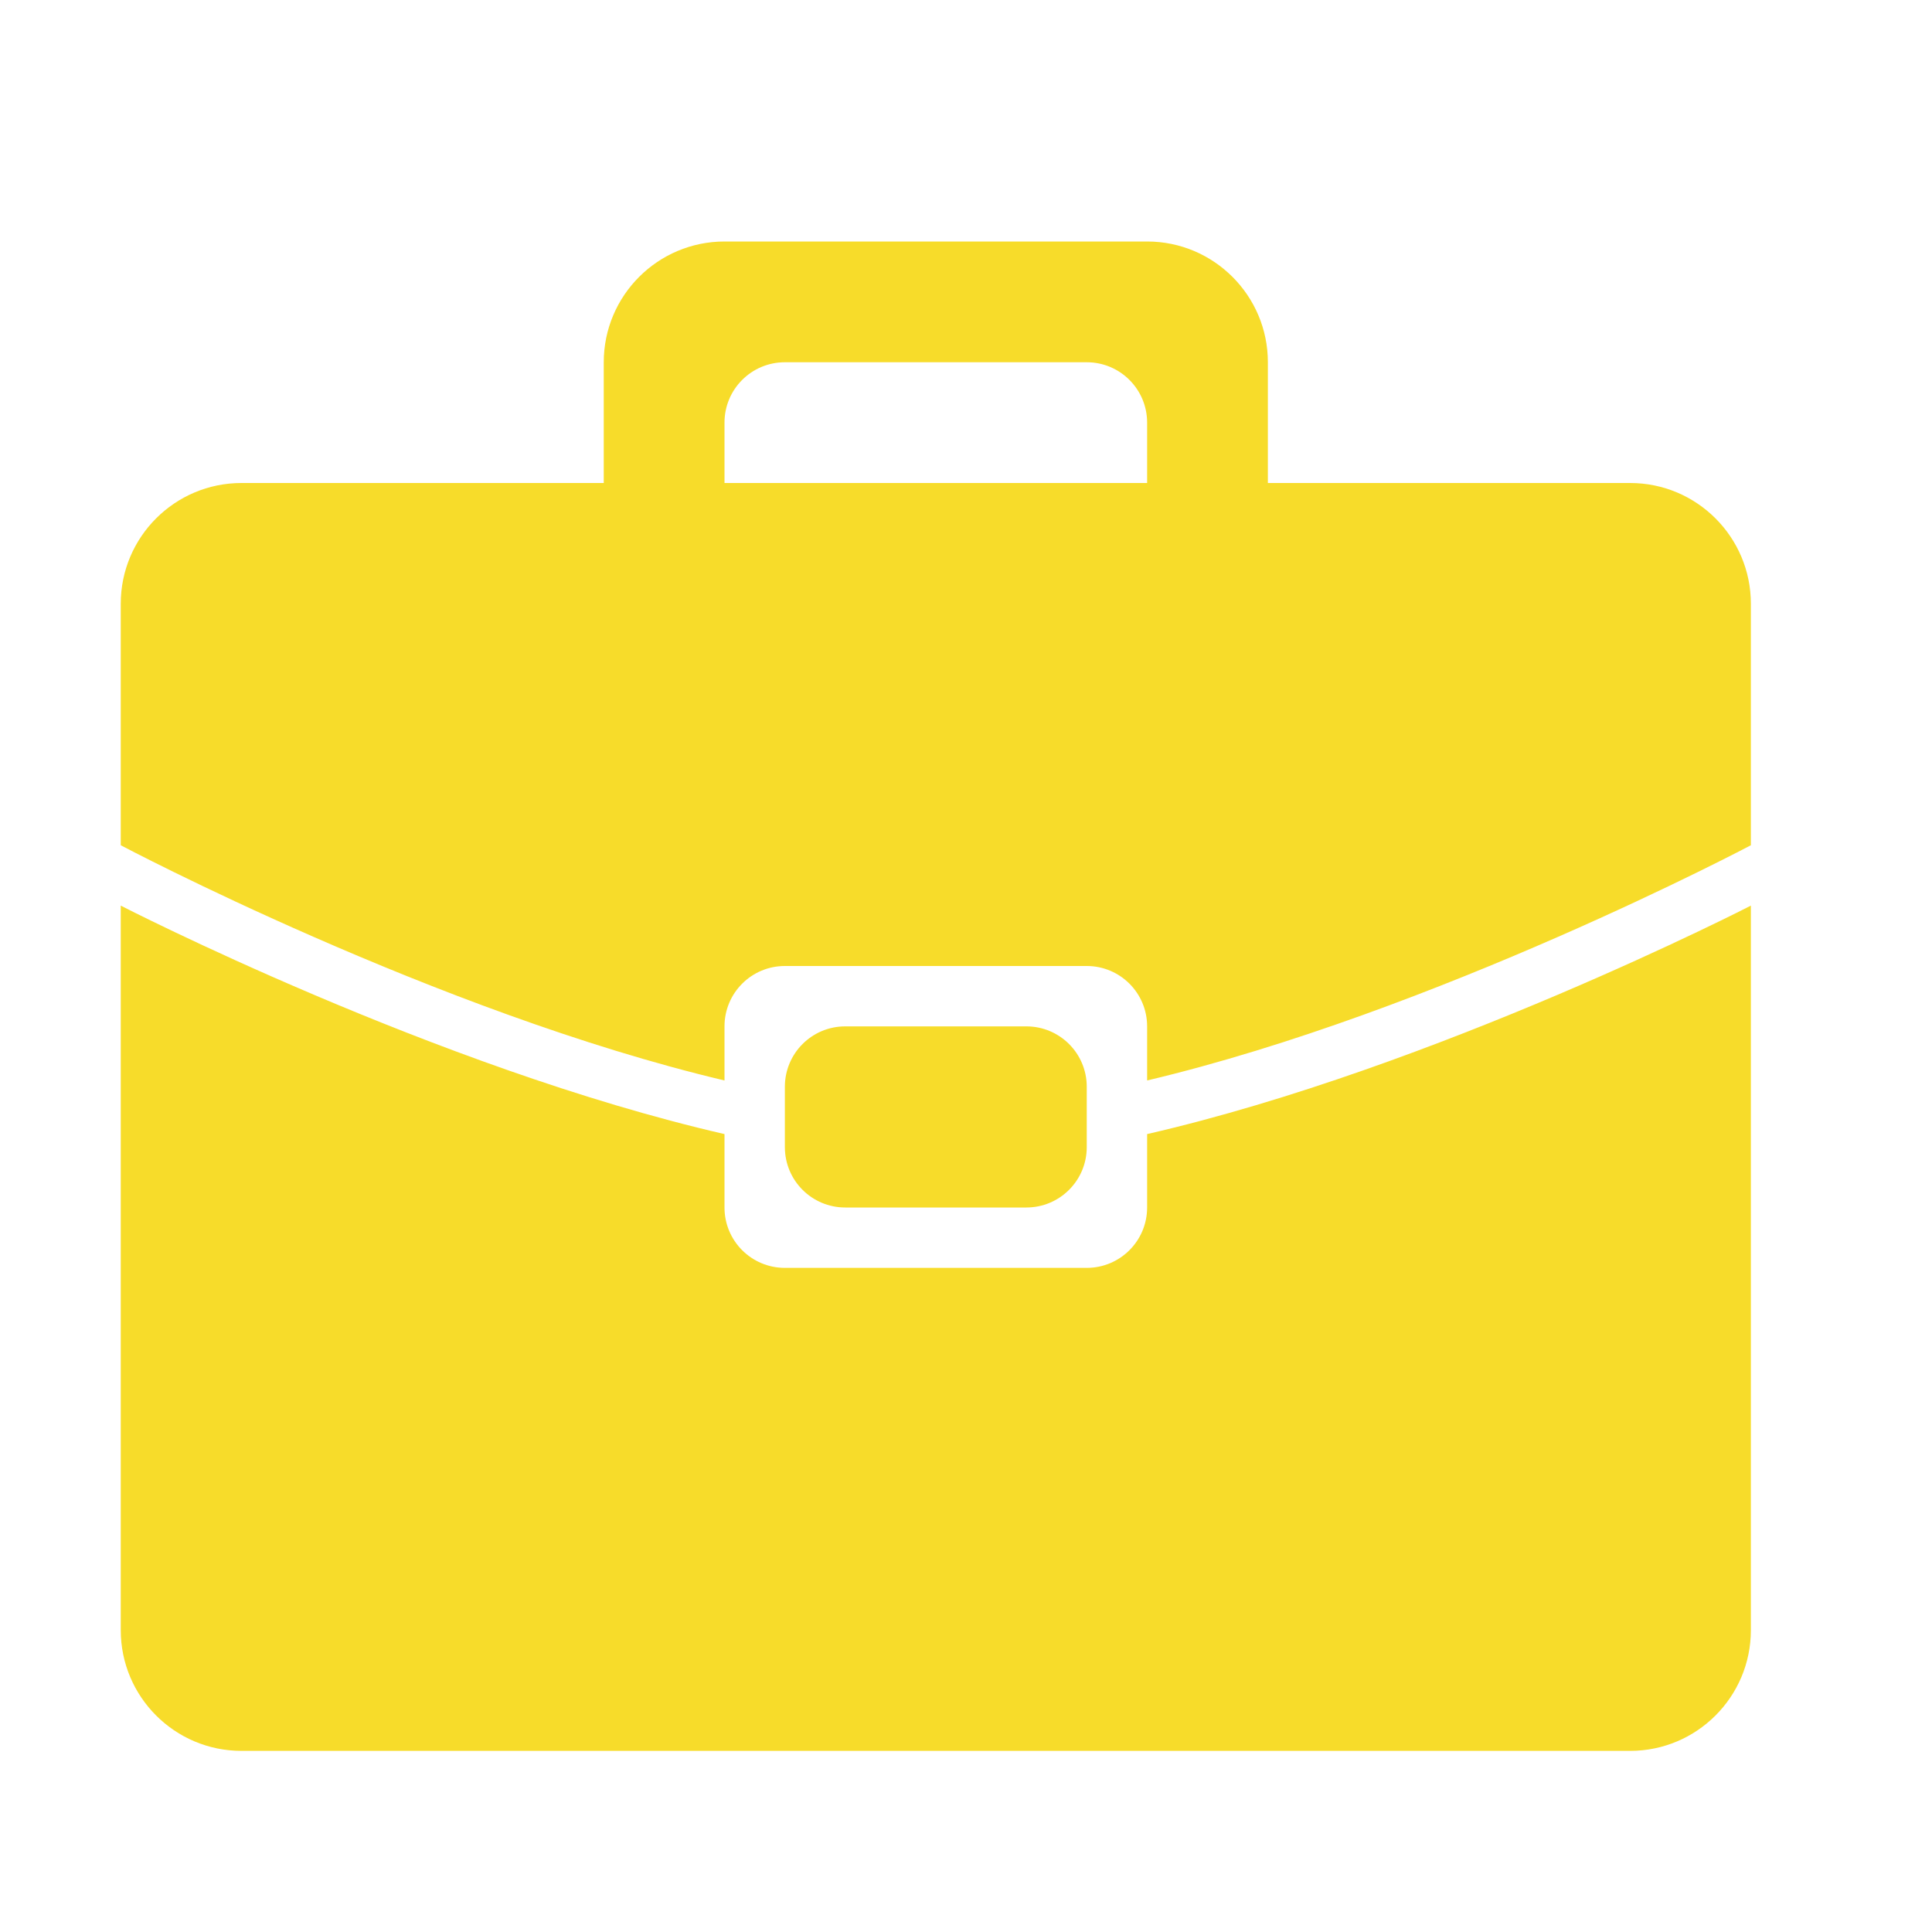 <!DOCTYPE svg PUBLIC "-//W3C//DTD SVG 1.1//EN" "http://www.w3.org/Graphics/SVG/1.1/DTD/svg11.dtd">
<!-- Uploaded to: SVG Repo, www.svgrepo.com, Transformed by: SVG Repo Mixer Tools -->
<svg fill="#F7DC2A" width="800px" height="800px" viewBox="0 0 32 32" version="1.1" xmlns="http://www.w3.org/2000/svg">
<g id="SVGRepo_bgCarrier" stroke-width="0"/>
<g id="SVGRepo_tracerCarrier" stroke-linecap="round" stroke-linejoin="round"/>
<g id="SVGRepo_iconCarrier"> <title>suitcase1</title> <path d="M27 29h-23c-1.105 0-2-0.896-2-2v-12c0 0 5.221 2.685 10 3.784v1.216c0 0.553 0.447 1 1 1h5c0.552 0 1-0.447 1-1v-1.216c4.778-1.099 10-3.784 10-3.784v12c0 1.104-0.896 2-2 2zM17 17c0.552 0 1 0.447 1 1v1c0 0.553-0.448 1-1 1h-3c-0.553 0-1-0.447-1-1v-1c0-0.553 0.447-1 1-1h3zM19 17c0-0.553-0.448-1-1-1h-5c-0.553 0-1 0.447-1 1v0.896c-4.779-1.132-10-3.896-10-3.896v-4c0-1.104 0.895-2 2-2h6v-2c0-1.104 0.896-2 2-2h7c1.104 0 2 0.896 2 2v2h6c1.104 0 2 0.896 2 2v4c0 0-5.222 2.764-10 3.896v-0.896zM19 7c0-0.553-0.448-1-1-1h-5c-0.553 0-1 0.447-1 1 0 0.552 0 1 0 1h7c0 0 0-0.448 0-1z"/> </g>
</svg>
